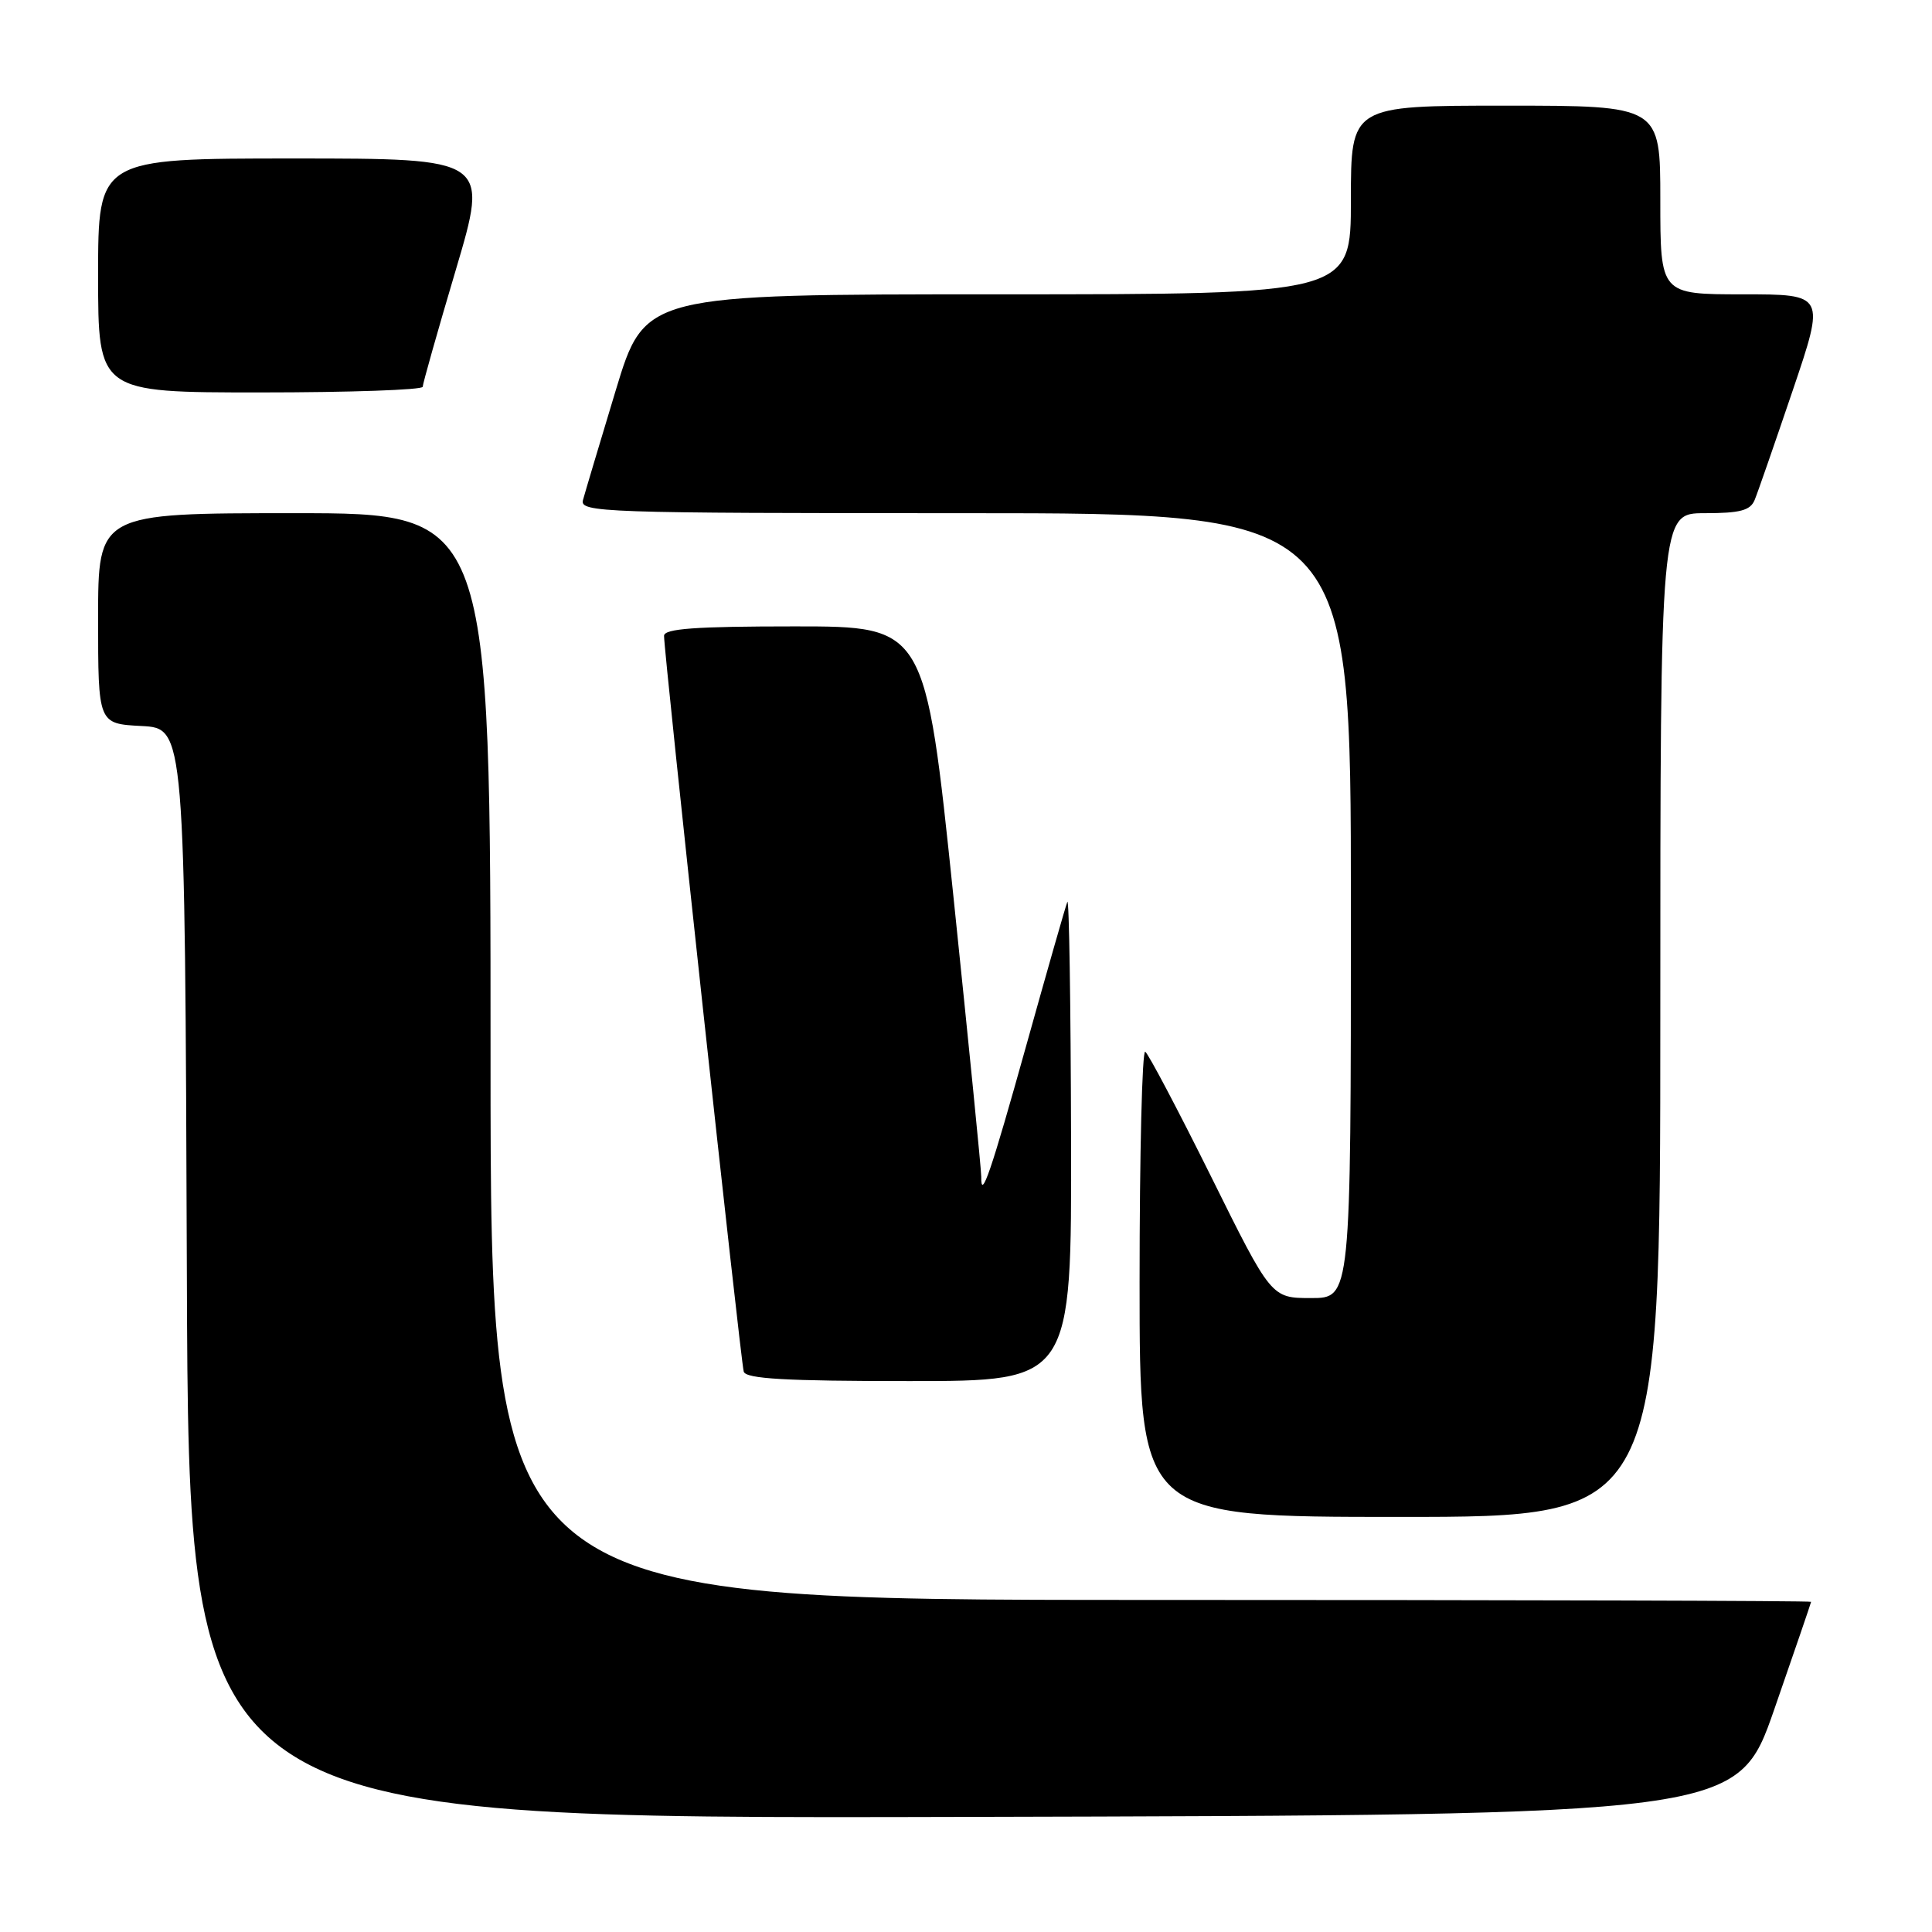 <?xml version="1.0" encoding="UTF-8" standalone="no"?>
<!DOCTYPE svg PUBLIC "-//W3C//DTD SVG 1.1//EN" "http://www.w3.org/Graphics/SVG/1.1/DTD/svg11.dtd" >
<svg xmlns="http://www.w3.org/2000/svg" xmlns:xlink="http://www.w3.org/1999/xlink" version="1.1" viewBox="0 0 256 256">
 <g >
 <path fill="currentColor"
d=" M 235.10 226.50 C 237.77 218.80 239.97 212.39 239.98 212.25 C 239.99 212.11 200.62 212.00 152.50 212.00 C 65.00 212.00 65.00 212.00 65.00 140.00 C 65.00 68.00 65.00 68.00 39.00 68.00 C 13.00 68.00 13.00 68.00 13.00 81.95 C 13.00 95.90 13.00 95.90 18.75 96.20 C 24.50 96.50 24.50 96.50 24.76 168.75 C 25.01 241.01 25.01 241.01 127.62 240.75 C 230.23 240.50 230.23 240.50 235.10 226.50 Z  M 220.00 134.50 C 220.00 68.00 220.00 68.00 225.89 68.00 C 230.57 68.00 231.93 67.64 232.50 66.25 C 232.90 65.29 235.16 58.76 237.54 51.75 C 241.86 39.00 241.86 39.00 230.93 39.00 C 220.00 39.00 220.00 39.00 220.00 26.50 C 220.00 14.00 220.00 14.00 199.50 14.00 C 179.00 14.00 179.00 14.00 179.00 26.50 C 179.00 39.00 179.00 39.00 132.22 39.00 C 85.44 39.00 85.44 39.00 81.58 51.75 C 79.46 58.76 77.51 65.29 77.25 66.25 C 76.79 67.90 79.69 68.00 127.88 68.00 C 179.00 68.00 179.00 68.00 179.00 120.00 C 179.00 172.00 179.00 172.00 173.73 172.00 C 168.45 172.00 168.45 172.00 160.48 155.91 C 156.09 147.07 152.16 139.62 151.75 139.36 C 151.34 139.09 151.00 152.86 151.00 169.94 C 151.00 201.00 151.00 201.00 185.50 201.00 C 220.00 201.00 220.00 201.00 220.00 134.50 Z  M 141.92 150.75 C 141.88 133.01 141.66 118.95 141.43 119.50 C 141.20 120.05 138.77 128.56 136.02 138.41 C 131.30 155.32 129.97 159.21 130.02 155.92 C 130.04 155.14 128.37 138.41 126.33 118.75 C 122.61 83.00 122.61 83.00 105.30 83.00 C 92.13 83.00 88.00 83.30 87.99 84.25 C 87.97 86.49 98.15 180.47 98.55 181.75 C 98.84 182.70 104.12 183.00 120.47 183.00 C 142.00 183.00 142.00 183.00 141.92 150.75 Z  M 56.01 51.25 C 56.02 50.84 57.99 43.86 60.40 35.75 C 64.77 21.00 64.77 21.00 38.89 21.00 C 13.00 21.00 13.00 21.00 13.00 36.50 C 13.00 52.00 13.00 52.00 34.50 52.00 C 46.33 52.00 56.01 51.66 56.01 51.25 Z "/>
</g>
</svg>